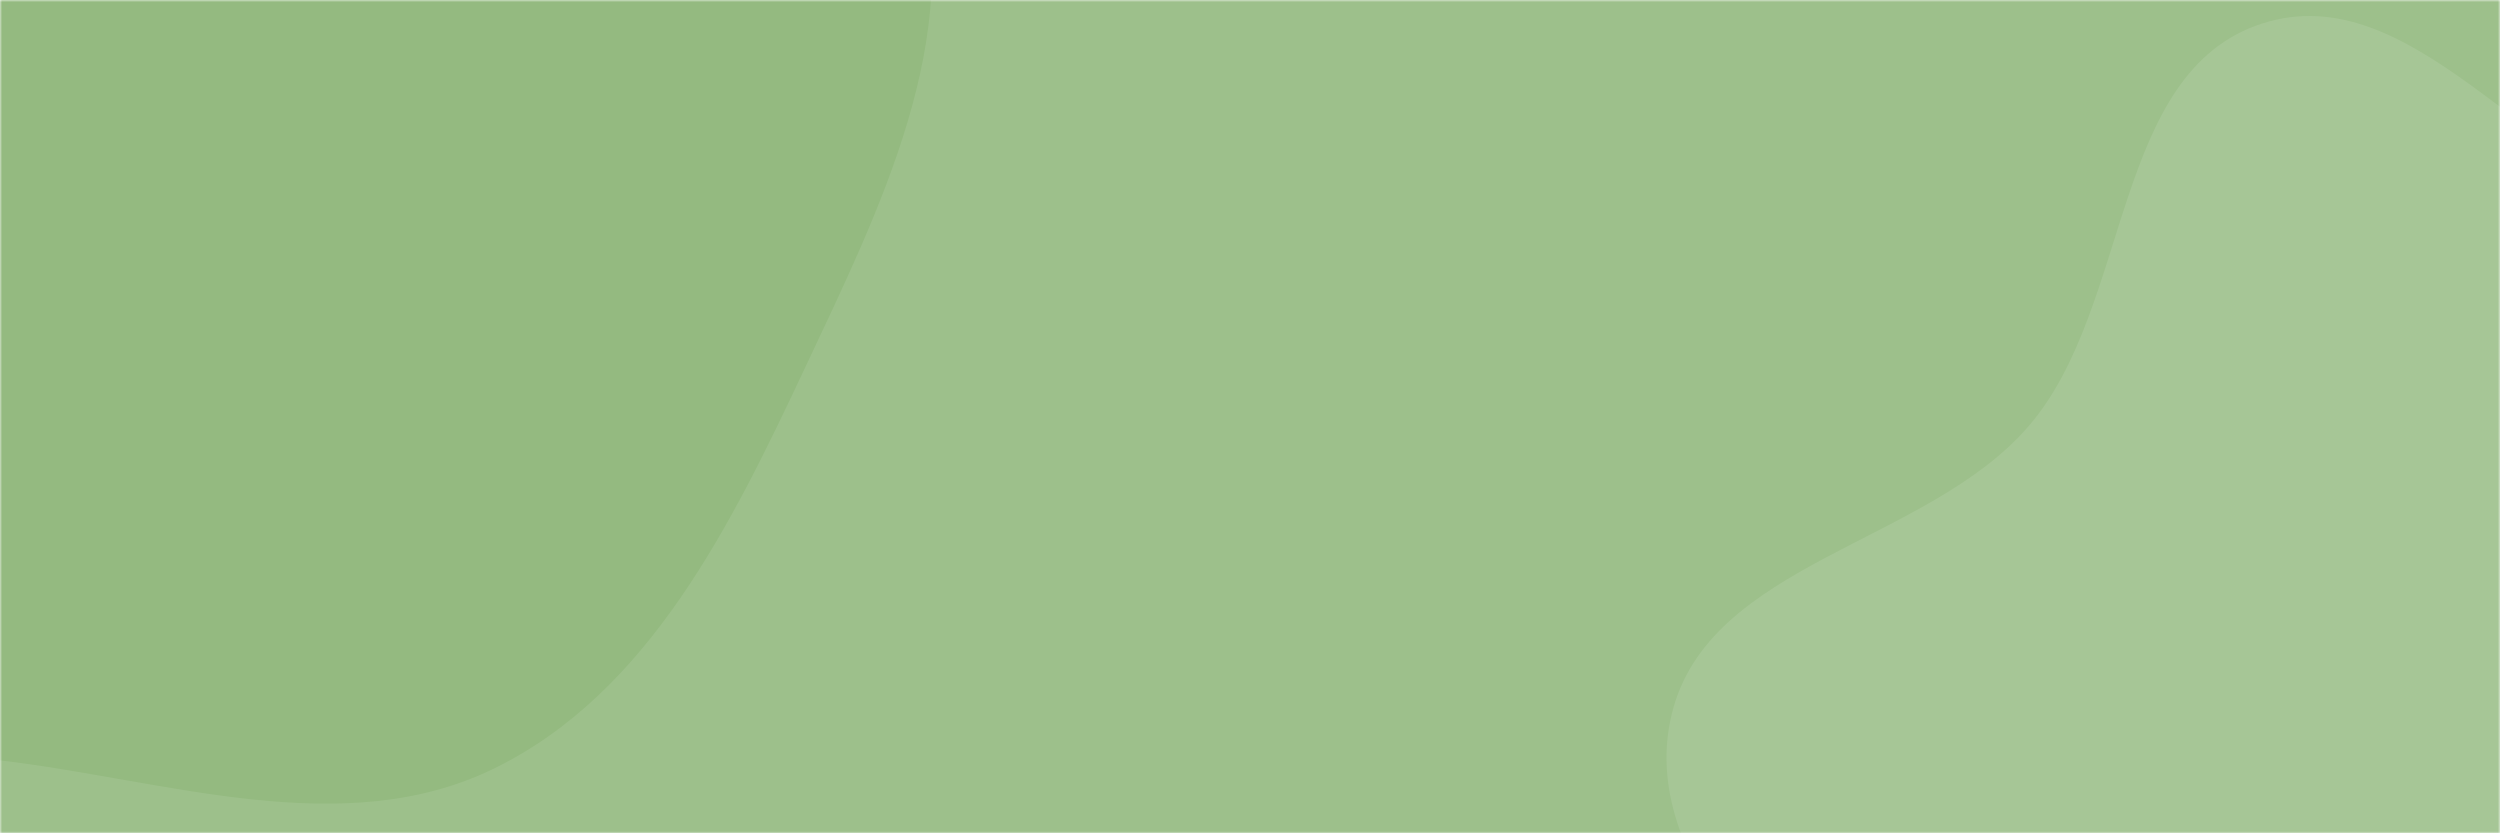 <svg xmlns="http://www.w3.org/2000/svg" version="1.1" xmlns:xlink="http://www.w3.org/1999/xlink" xmlns:svgjs="http://svgjs.com/svgjs" width="600" height="200" preserveAspectRatio="none" viewBox="0 0 600 200"><g mask="url(&quot;#SvgjsMask1293&quot;)" fill="none"><rect width="600" height="200" x="0" y="0" fill="rgba(157, 192, 139, 1)"></rect><path d="M0,182.487C40.058,187.219,82.29,202.14,118.544,184.457C155.788,166.291,175.587,125.74,193.222,88.242C211.016,50.406,232.143,8.406,220.18,-31.657C208.417,-71.048,165.119,-89.761,132.571,-114.873C106.241,-135.188,77.48,-148.459,48.246,-164.312C10.157,-184.967,-24.001,-235.476,-65.224,-222.133C-106.845,-208.661,-105.209,-147.304,-124.935,-108.257C-139.306,-79.81,-158.366,-54.864,-165.425,-23.785C-172.96,9.387,-178.043,44.073,-166.831,76.189C-155.075,109.863,-131.895,139.262,-101.815,158.428C-71.797,177.555,-35.348,178.312,0,182.487" fill="#94ba80"></path><path d="M600 407.938C638.491 397.853 648.74 347.902 677.142 320.035 698.128 299.444 730.473 291.82 744.615 266.044 759.18 239.497 753.718 207.92 755.245 177.679 757.162 139.709 779.947 94.376 754.717 65.937 729.409 37.41 680.207 62.197 643.529 51.755 607.318 41.446 578.772-5.889 542.931 5.641 506.821 17.258 511.671 73.271 487.022 102.104 462.635 130.631 409.998 134.931 401.211 171.418 392.561 207.332 431.177 236.488 446.57 270.069 461.935 303.589 464.191 343.999 491.619 368.645 520.793 394.86 562.059 417.879 600 407.938" fill="#a6c696"></path></g><defs><mask id="SvgjsMask1293"><rect width="600" height="200" fill="#ffffff"></rect></mask></defs></svg>